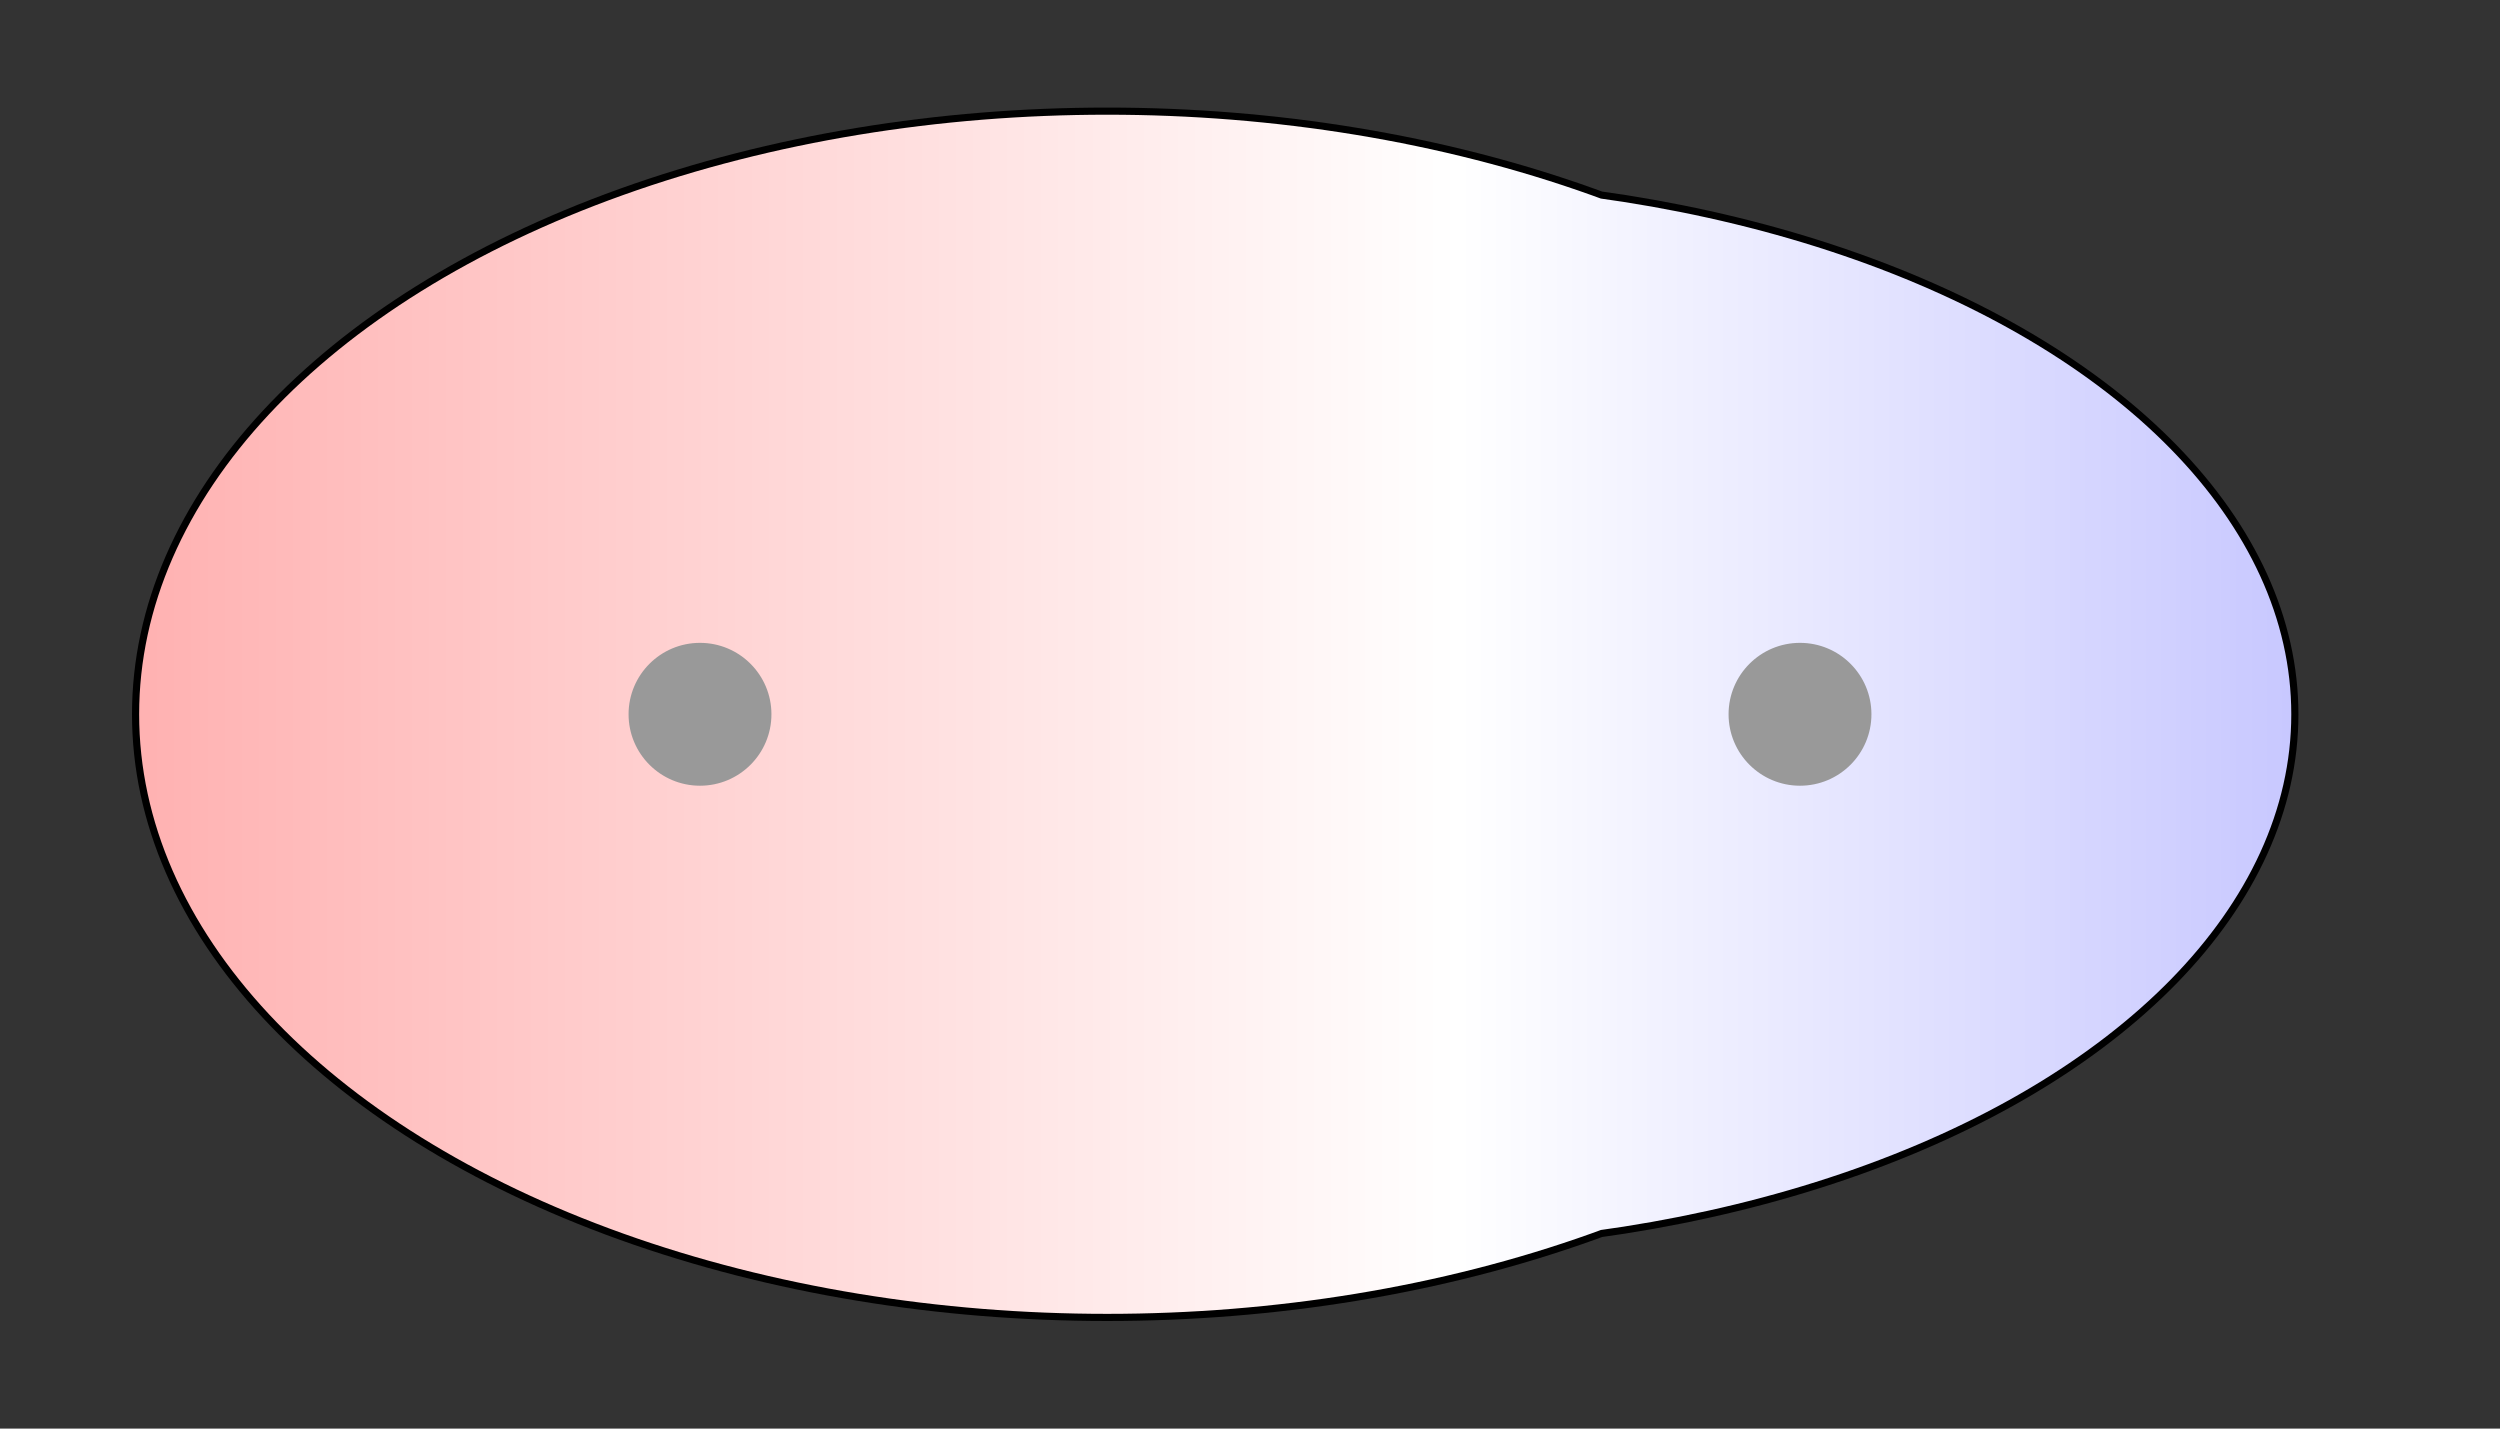 <svg width="175" height="100" xmlns="http://www.w3.org/2000/svg" xmlns:xlink="http://www.w3.org/1999/xlink">
  <rect width="100%" height="100%" fill="#333333" stroke="none"/>
  <g>
    <title>Charges</title>
    <defs>
      <linearGradient id="grad1" y2="0" x2="100%" y1="0" x1="0%">
        <stop stop-color="rgb(255,0,0)" offset="0%"/>
        <stop stop-color="rgb(255,255,255)" offset="52.97%"/>
        <stop stop-color="rgb(0,0,255)" offset="100%"/>
      </linearGradient>
      <linearGradient id="grad2" y2="0" x2="100%" y1="0" x1="0%">
        <stop stop-color="rgb(0,0,255)" offset="0%"/>
        <stop stop-color="rgb(255,255,255)" offset="52.97%"/>
        <stop stop-color="rgb(255,0,0)" offset="100%"/>
      </linearGradient>
      <clipPath id="field">
        <ellipse id="field_1" ry="41.97" rx="67.76" cy="50" cx="77.50" stroke="#000000"/>
        <ellipse id="field_2" ry="37.11" rx="62.89" cy="50" cx="97.50" stroke="#000000"/>
      </clipPath>
      <clipPath id="field_outline">
        <ellipse id="field_1_outline" ry="42.47" rx="68.26" cy="50" cx="77.50" stroke="#000000"/>
        <ellipse id="field_2_outline" ry="37.61" rx="63.39" cy="50" cx="97.50" stroke="#000000"/>
      </clipPath>
    </defs>
    <rect id="bg_field_outline" x="-215.33" y="0" width="600.79" height="100" clip-path="url(#field_outline)" fill="#000000"/>
    <rect id="bg_gradient" x="-215.33" y="0" width="600.79" height="100" clip-path="url(#field)" fill="url(#grad1)"/>
    <ellipse id="atom_1" ry="5" rx="5" cy="50" cx="49" fill="#999999"/>
    <ellipse id="atom_2" ry="5" rx="5" cy="50" cx="126" fill="#999999"/>
  </g>
</svg>
